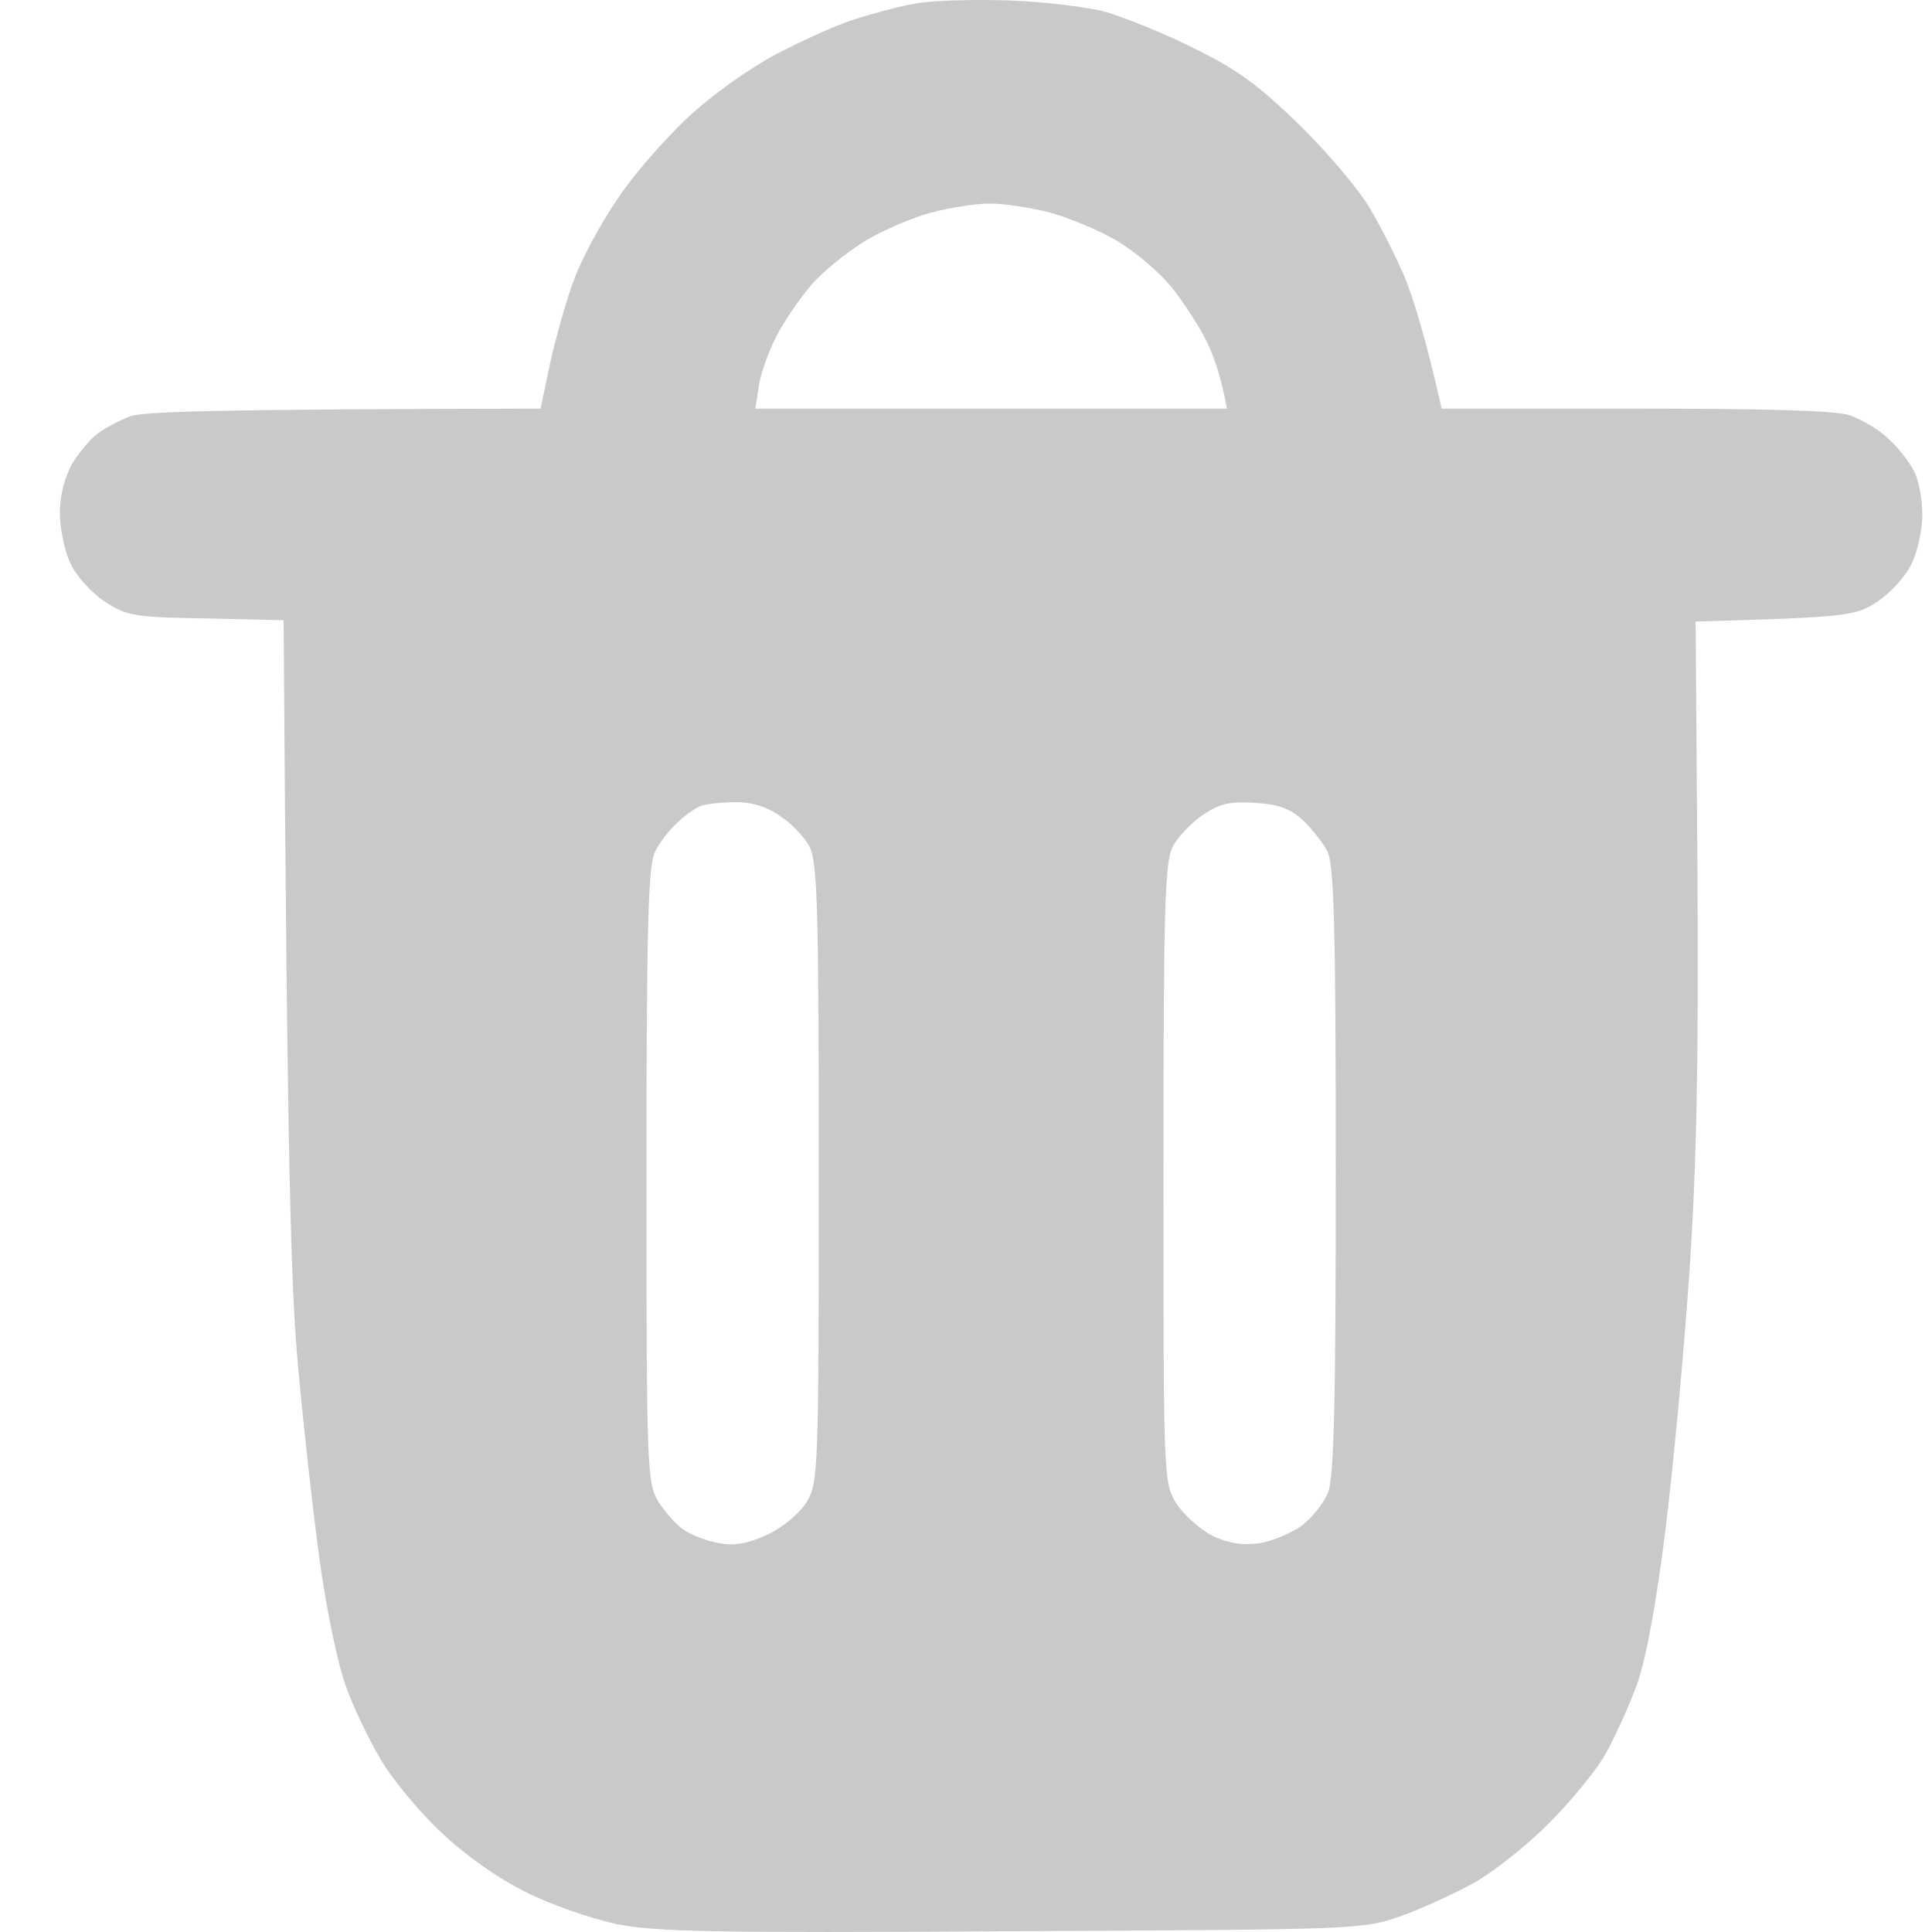 <svg width="20" height="20" viewBox="0 0 20 20" fill="none" xmlns="http://www.w3.org/2000/svg">
<path fill-rule="evenodd" clip-rule="evenodd" d="M9.478 0.036C9.302 0.067 9.021 0.143 8.852 0.199C8.676 0.249 8.313 0.418 8.044 0.556C7.75 0.712 7.362 0.988 7.111 1.225C6.873 1.451 6.542 1.826 6.385 2.071C6.222 2.308 6.022 2.678 5.947 2.884C5.866 3.091 5.759 3.479 5.697 3.748L5.596 4.23C2.166 4.236 1.465 4.261 1.34 4.312C1.233 4.355 1.089 4.43 1.021 4.481C0.945 4.531 0.826 4.675 0.751 4.794C0.67 4.938 0.62 5.119 0.62 5.313C0.62 5.476 0.67 5.714 0.733 5.839C0.789 5.964 0.952 6.139 1.083 6.227C1.315 6.377 1.39 6.39 2.135 6.402L2.936 6.421C2.974 12.149 3.011 13.326 3.086 14.152C3.143 14.772 3.243 15.679 3.312 16.174C3.38 16.662 3.499 17.238 3.581 17.457C3.656 17.67 3.819 18.008 3.938 18.208C4.057 18.415 4.338 18.753 4.564 18.966C4.814 19.204 5.152 19.442 5.44 19.585C5.697 19.717 6.122 19.861 6.379 19.917C6.78 19.999 7.399 20.011 10.479 19.992L10.481 19.992C14.104 19.974 14.11 19.974 14.517 19.83C14.742 19.748 15.08 19.592 15.268 19.485C15.456 19.379 15.8 19.11 16.025 18.884C16.251 18.659 16.52 18.334 16.62 18.158C16.714 17.989 16.864 17.664 16.945 17.438C17.039 17.182 17.146 16.599 17.24 15.842C17.321 15.191 17.434 13.977 17.49 13.15C17.565 12.036 17.584 10.972 17.572 9.038L17.553 6.434C19.124 6.39 19.212 6.377 19.437 6.227C19.568 6.139 19.731 5.964 19.787 5.839C19.85 5.714 19.9 5.482 19.9 5.326C19.9 5.169 19.863 4.969 19.812 4.875C19.762 4.775 19.643 4.625 19.543 4.537C19.449 4.443 19.268 4.343 19.149 4.299C18.999 4.249 18.279 4.23 16.927 4.23H14.924C14.755 3.479 14.629 3.091 14.548 2.884C14.46 2.678 14.298 2.352 14.185 2.164C14.079 1.977 13.747 1.582 13.453 1.294C13.027 0.881 12.808 0.718 12.357 0.499C12.05 0.343 11.637 0.18 11.449 0.124C11.262 0.074 10.811 0.017 10.448 0.005C10.085 -0.008 9.647 0.005 9.478 0.036ZM8.952 2.496C9.139 2.384 9.446 2.252 9.634 2.202C9.822 2.152 10.091 2.108 10.229 2.108C10.366 2.102 10.648 2.146 10.855 2.196C11.061 2.252 11.38 2.384 11.568 2.496C11.756 2.609 12.007 2.822 12.132 2.978C12.257 3.135 12.42 3.385 12.495 3.542C12.57 3.698 12.645 3.917 12.701 4.23H7.819L7.856 3.992C7.875 3.867 7.956 3.636 8.038 3.479C8.119 3.323 8.282 3.085 8.401 2.947C8.52 2.809 8.77 2.609 8.952 2.496ZM7.017 8.512C7.093 8.437 7.205 8.362 7.255 8.343C7.305 8.324 7.462 8.305 7.6 8.305C7.762 8.299 7.925 8.343 8.069 8.443C8.188 8.518 8.332 8.668 8.382 8.769C8.463 8.931 8.476 9.438 8.476 12.149C8.476 15.229 8.47 15.348 8.351 15.548C8.276 15.667 8.107 15.811 7.944 15.886C7.744 15.98 7.6 16.005 7.443 15.974C7.324 15.955 7.161 15.892 7.086 15.842C7.005 15.792 6.886 15.654 6.817 15.548C6.698 15.348 6.692 15.229 6.692 12.168C6.692 9.557 6.711 8.956 6.78 8.819C6.83 8.719 6.936 8.581 7.017 8.512ZM12.451 8.437C12.332 8.518 12.188 8.668 12.138 8.769C12.057 8.931 12.044 9.438 12.044 12.149C12.044 15.304 12.044 15.341 12.175 15.56C12.251 15.679 12.42 15.83 12.551 15.899C12.726 15.98 12.864 15.999 13.046 15.974C13.183 15.949 13.377 15.867 13.477 15.792C13.578 15.717 13.703 15.56 13.747 15.454C13.809 15.291 13.828 14.559 13.828 12.118C13.828 9.551 13.809 8.956 13.741 8.812C13.69 8.719 13.578 8.575 13.484 8.487C13.359 8.374 13.233 8.324 12.995 8.312C12.733 8.293 12.626 8.318 12.451 8.437Z" fill="#CBC8C8"/>
</svg>
